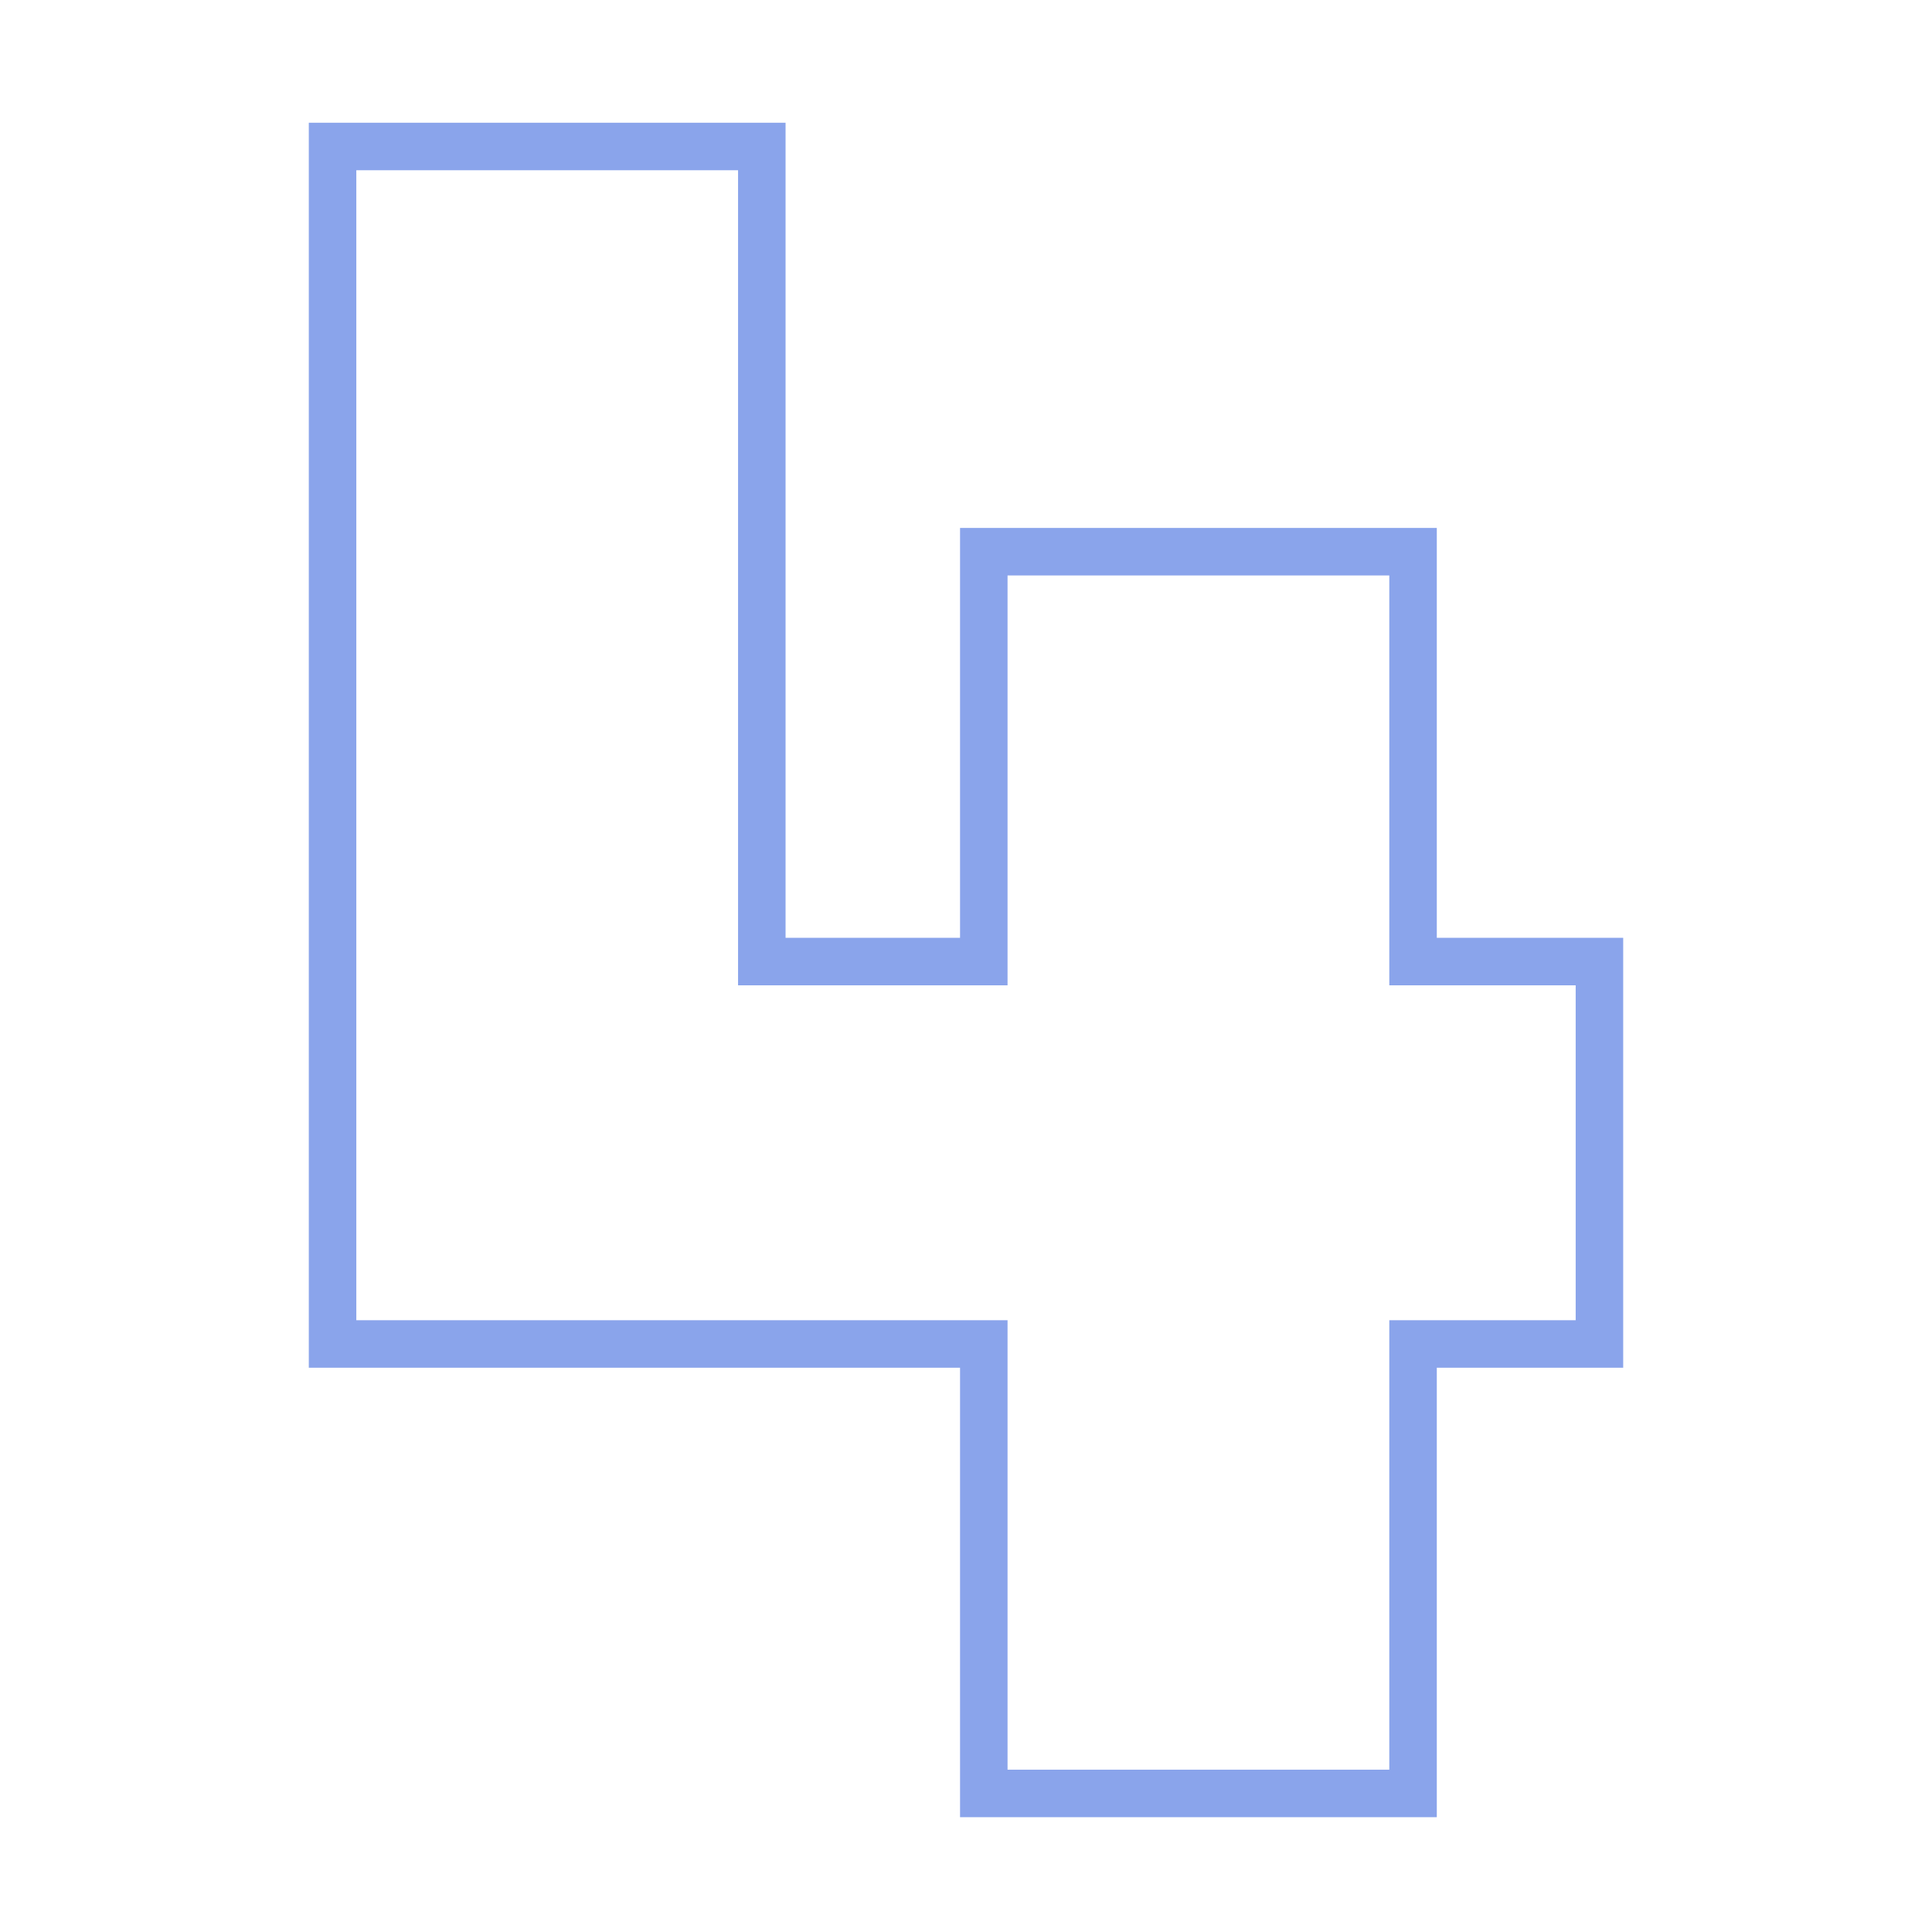 <svg width="1em" height="1em" viewBox="0 0 60 61" fill="none" xmlns="http://www.w3.org/2000/svg">
<path d="M50 31.36V30.36H49H44.115V18.419V17.419H43.115H31.562H30.562V18.419V30.36H23.553V5.625V4.625H22.553H11H10V5.625V41.434V42.434H11H30.562V55.625V56.625H31.562H43.115H44.115V55.625V42.434H49H50V41.434V31.36Z" stroke="#8AA4EB" stroke-width="1.5"/>
</svg>
